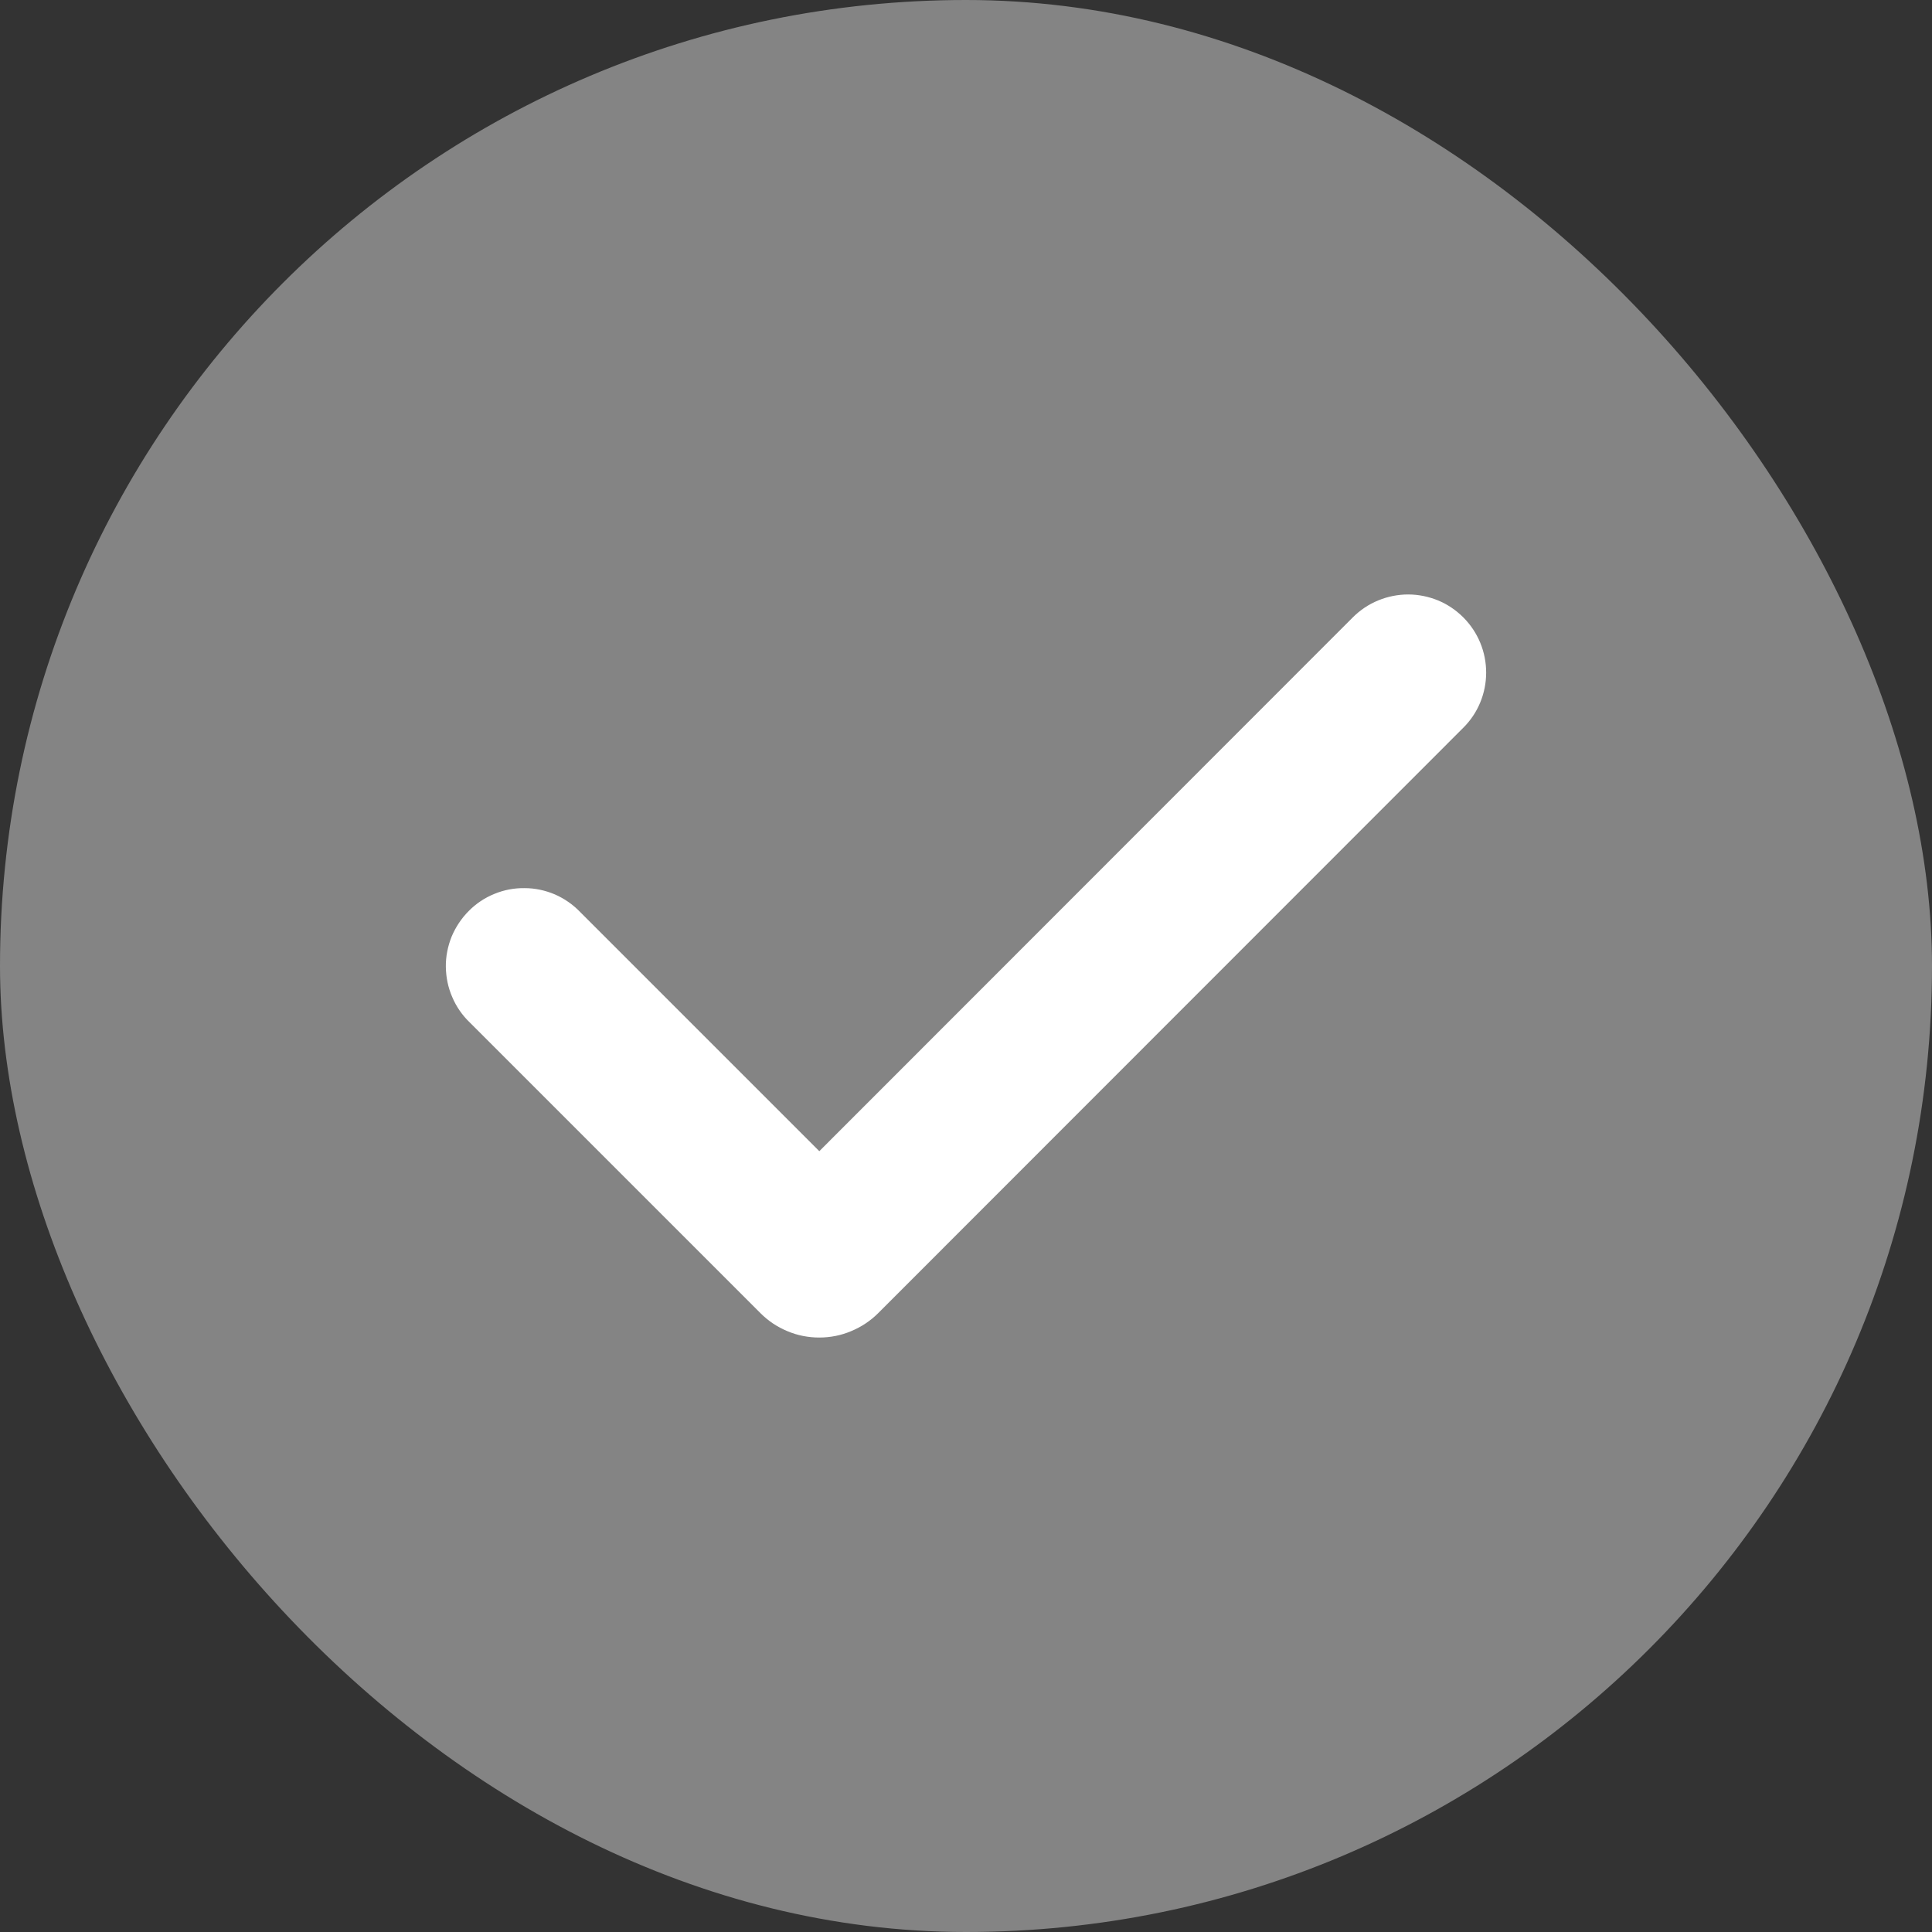 <svg width="13" height="13" viewBox="0 0 13 13" fill="none" xmlns="http://www.w3.org/2000/svg">
<rect x="0" y="0" width="13" height="13" fill="#333333" stroke="none"/>
<rect width="13" height="13" rx="6.5" fill="#848484"/>
<path fill-rule="evenodd" clip-rule="evenodd" d="M9.846 4.154C9.945 4.253 10 4.386 10 4.526C10 4.665 9.945 4.799 9.846 4.897L5.909 8.836C5.857 8.888 5.795 8.929 5.727 8.957C5.659 8.986 5.586 9 5.513 9C5.439 9 5.366 8.986 5.298 8.957C5.23 8.929 5.169 8.888 5.117 8.836L3.16 6.879C3.11 6.831 3.07 6.773 3.043 6.709C3.015 6.645 3.001 6.576 3 6.506C2.999 6.436 3.013 6.367 3.039 6.302C3.066 6.238 3.105 6.179 3.154 6.13C3.203 6.08 3.262 6.041 3.326 6.015C3.391 5.988 3.46 5.975 3.53 5.976C3.6 5.976 3.669 5.991 3.733 6.018C3.797 6.046 3.855 6.086 3.903 6.136L5.513 7.746L9.103 4.154C9.152 4.105 9.21 4.066 9.274 4.04C9.337 4.014 9.406 4 9.475 4C9.544 4 9.612 4.014 9.676 4.04C9.739 4.066 9.797 4.105 9.846 4.154Z" fill="white"/>
</svg>
